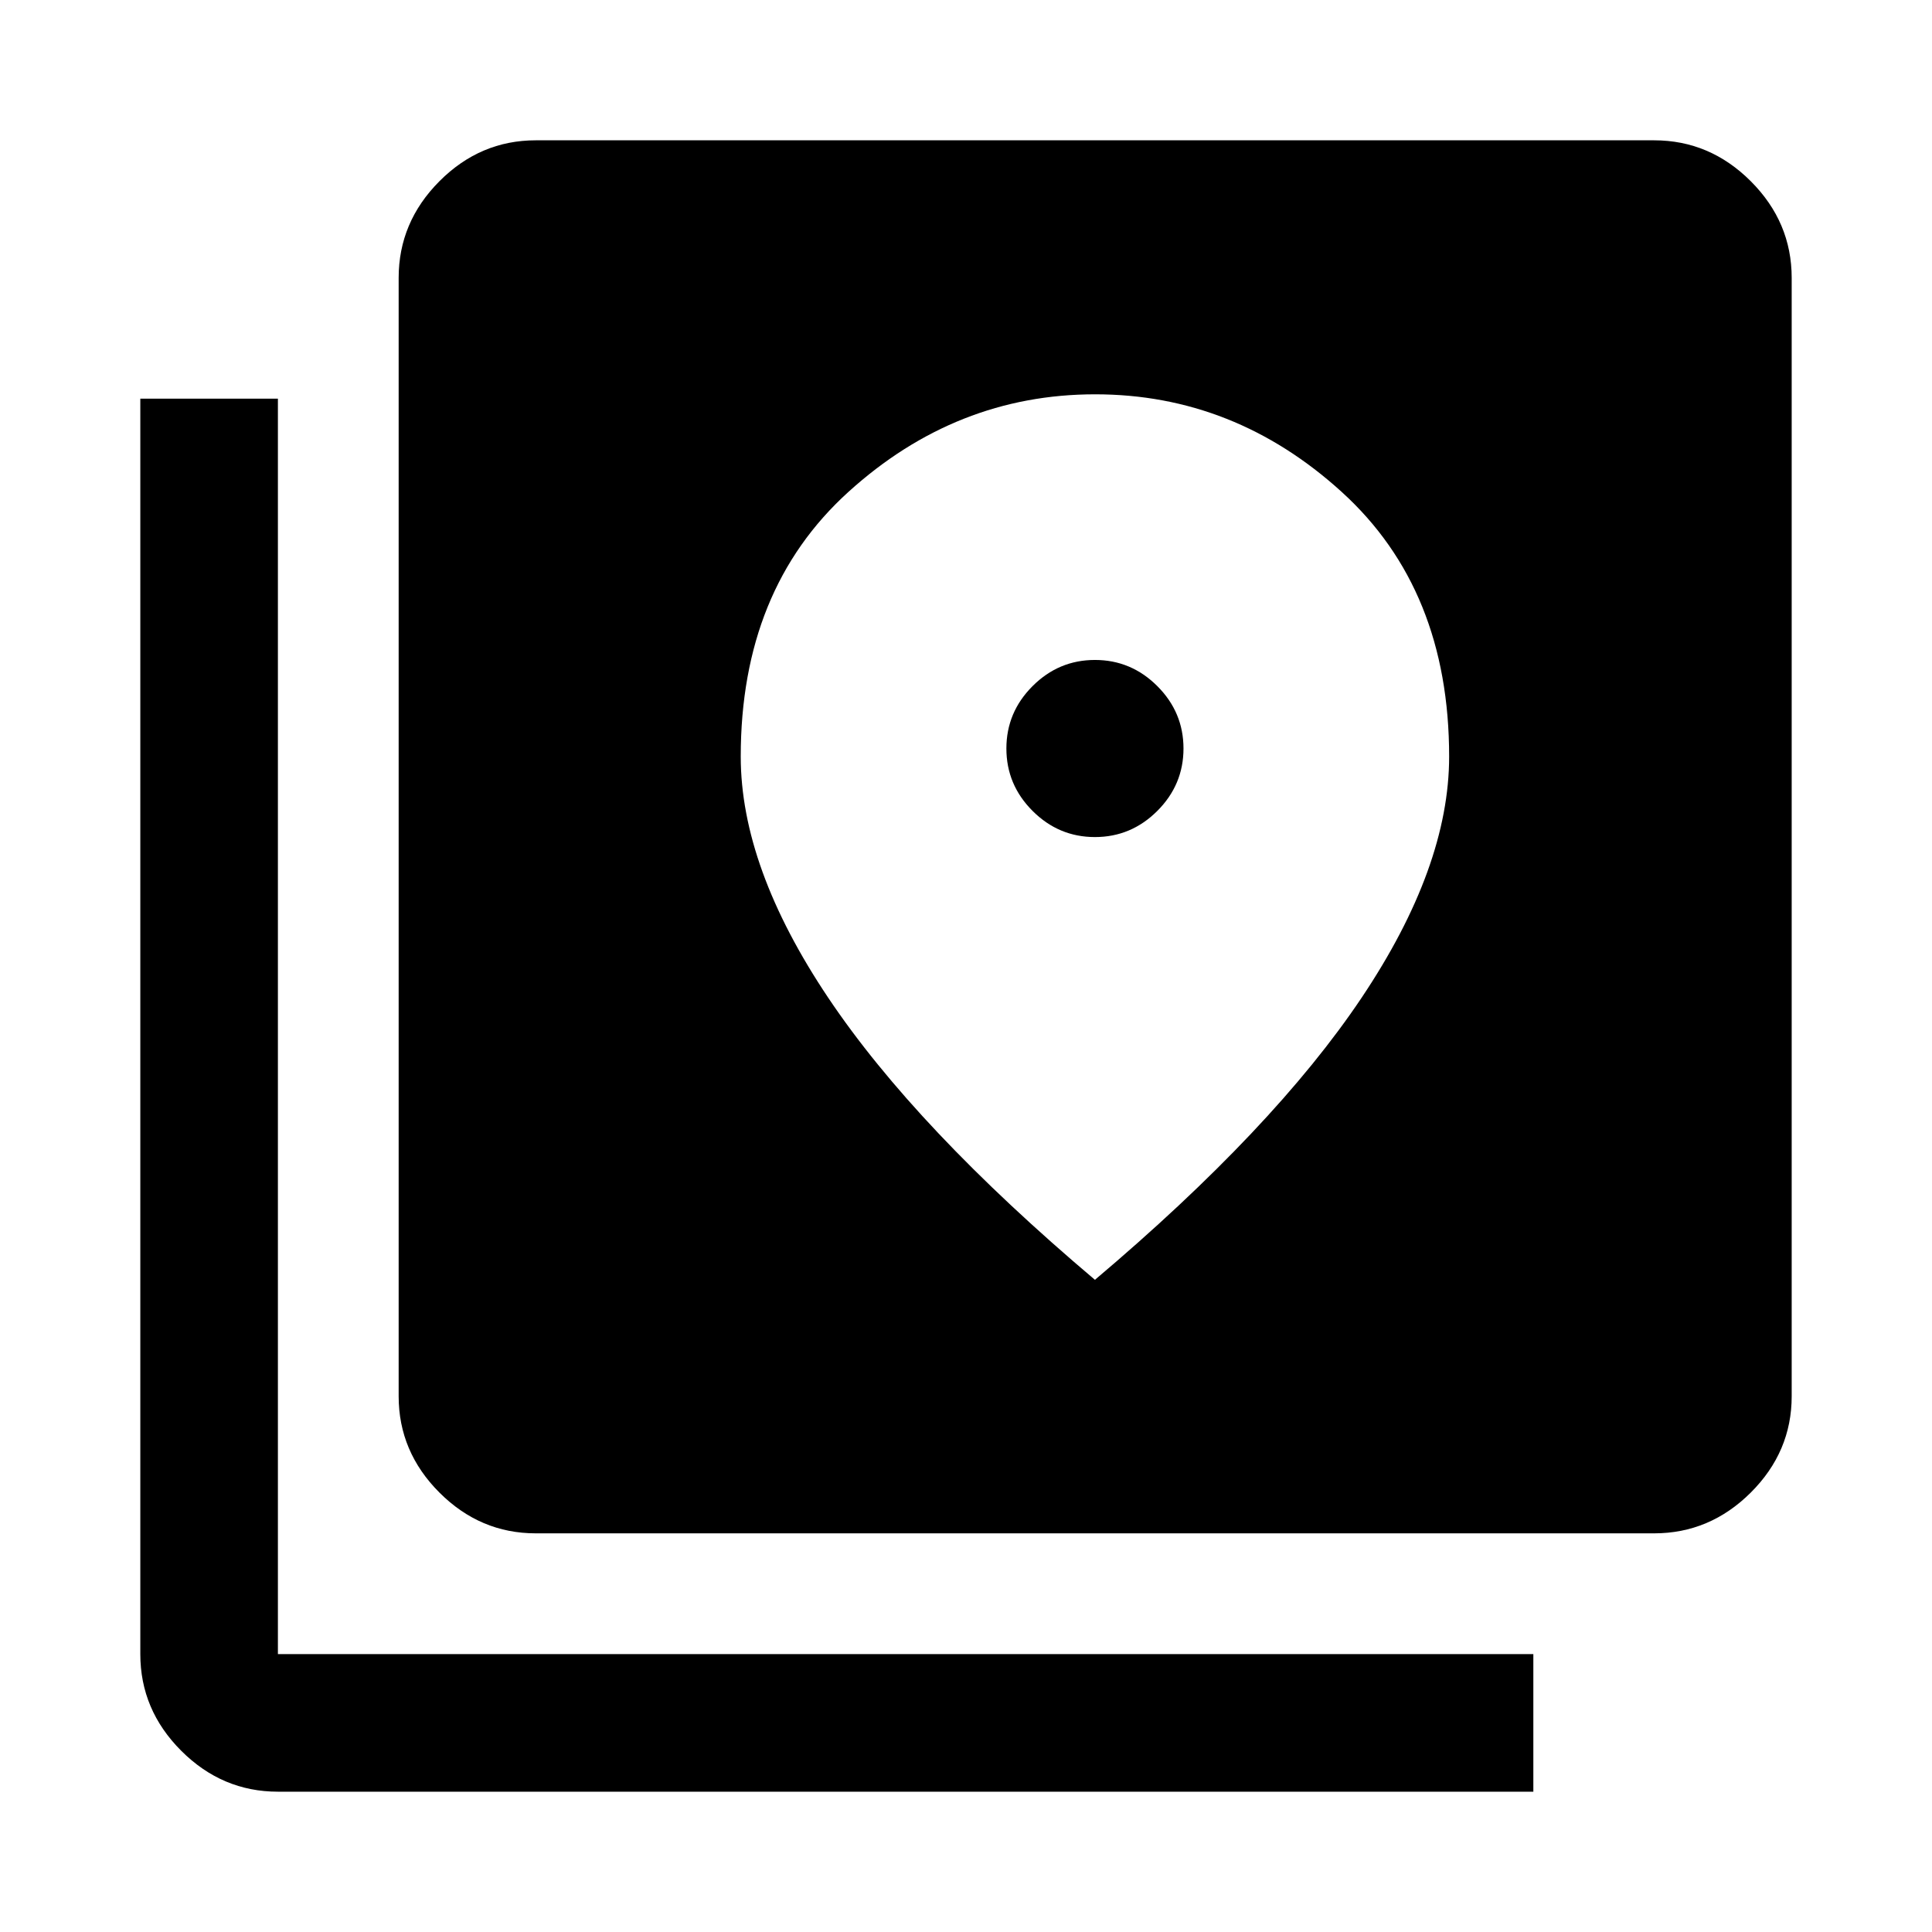 <svg xmlns="http://www.w3.org/2000/svg" height="48" viewBox="0 -960 960 960" width="48"><path d="M266.22-198.09q-27.6 0-47.87-20.26-20.26-20.27-20.26-47.87v-555.69q0-27.7 20.26-48.04 20.27-20.33 47.87-20.33h555.69q27.7 0 48.04 20.33 20.33 20.34 20.33 48.04v555.69q0 27.6-20.33 47.87-20.34 20.26-48.04 20.26H266.22ZM138.09-69.72q-27.7 0-48.04-20.33-20.33-20.34-20.33-48.04v-623.82h68.37v623.82h623.82v68.37H138.09Zm405.98-474.35q-18 0-31-13t-13-31q0-18 13-31t31-13q18 0 31 13t13 31q0 18-13 31t-31 13Zm0 220q89-75.23 132.5-140.15t43.5-119.85q0-83-53.39-131.5-53.38-48.5-122.5-48.5-69.11 0-122.61 48.5t-53.5 131.5q0 55 43.5 119.89 43.5 64.88 132.5 140.11Z"/></svg>